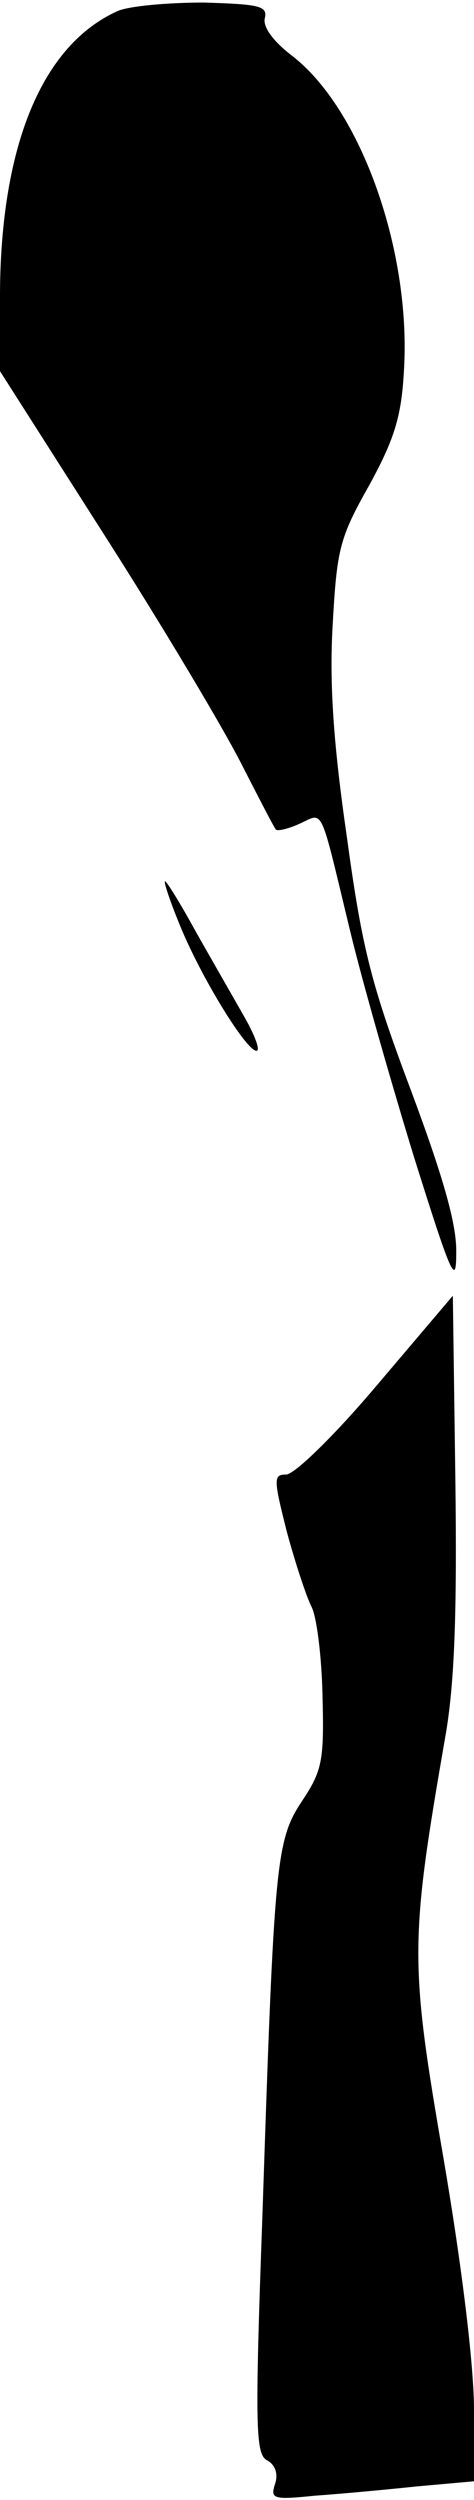 <?xml version="1.0" standalone="no"?>
<!DOCTYPE svg PUBLIC "-//W3C//DTD SVG 20010904//EN"
 "http://www.w3.org/TR/2001/REC-SVG-20010904/DTD/svg10.dtd">
<svg version="1.0" xmlns="http://www.w3.org/2000/svg"
 width="56pt" height="295pt" viewBox="0 0 56 295"
 preserveAspectRatio="xMidYMid meet">
<g transform="translate(0,295) scale(0.1,-0.1)"
fill="#000000" stroke="none">
<path fill="#000000" stroke="none" d="M139 2937 c-89 -40 -138 -158 -139
-333 l0 -92 125 -196 c69 -108 141 -229 161 -269 20 -39 38 -74 40 -76 2 -2
15 1 28 7 29 13 23 25 60 -128 14 -58 48 -177 75 -265 44 -140 50 -154 50
-114 1 33 -15 89 -53 191 -47 125 -58 167 -76 299 -16 110 -21 182 -17 251 5
90 8 103 43 165 29 53 38 80 41 132 10 142 -50 313 -133 376 -22 17 -34 34
-31 44 3 14 -7 16 -72 18 -42 0 -88 -4 -102 -10z"/>
<path fill="#000000" stroke="none" d="M213 1857 c25 -61 78 -147 90 -147 5 0
-2 19 -16 43 -13 23 -39 68 -57 100 -17 31 -33 57 -35 57 -2 0 6 -24 18 -53z"/>
<path fill="#000000" stroke="none" d="M445 1315 c-49 -58 -97 -105 -107 -105
-15 0 -15 -5 1 -68 10 -37 23 -76 29 -88 6 -11 12 -58 13 -104 2 -77 0 -89
-24 -125 -31 -47 -33 -69 -47 -490 -9 -248 -8 -280 5 -288 10 -5 14 -16 10
-28 -6 -18 -2 -19 47 -14 29 2 83 7 121 11 l67 6 0 84 c0 52 -14 168 -36 297
-40 232 -40 255 2 497 11 62 14 145 12 303 l-3 218 -90 -106z"/>
</g>
</svg>
